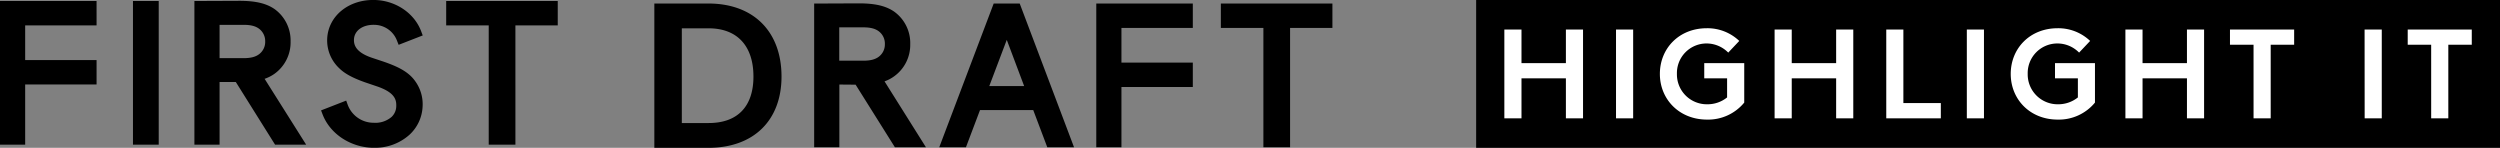 <svg xmlns="http://www.w3.org/2000/svg" width="905.84" height="53.56"><rect width="100%" height="100%" fill="#808080" stroke="none"/><path d="M0 52.43h9.12V30.61h25.87v-8.85H9.12V9.2h25.87V.36H0v52.07zM48.18.36h9.33v52.07h-9.33zm51.23 26.41A14 14 0 00105.29 15 14 14 0 0099.5 3.3c-3-2.08-6.91-3-12.73-3L70.44.37v52.06h9.12V29.72h5.89l14.23 22.71h11.26L95.88 28.56a14.09 14.09 0 003.53-1.79zm-5.48-7.17c-1.27 1-3.06 1.47-5.61 1.47h-8.76V9h8.76c2.55 0 4.34.47 5.61 1.46A5.59 5.59 0 0196.09 15a5.57 5.57 0 01-2.16 4.6zM135.68 9a8.86 8.86 0 018.16 5.73l.6 1.51 8.73-3.4-.57-1.51C150.14 4.79 143.44.24 135.93 0c-9.49-.31-17 5.73-17.38 14.05a13.83 13.83 0 004.32 10.63c1.94 1.94 4.81 3.52 9.34 5.13l4.13 1.4c6.51 2.17 7.33 4.73 7.24 7.21a5.44 5.44 0 01-1.68 3.93 9 9 0 01-6.54 2.13A10 10 0 01126 38l-.56-1.55-9.11 3.55.59 1.54c2.69 6.91 9.92 11.75 18 12h.8a18.57 18.57 0 0012.63-4.7 14.77 14.77 0 004.78-10.33 14.16 14.16 0 00-2.58-8.94c-2.4-3.53-6.38-5.45-11.64-7.26l-4.18-1.39c-5.89-2-6.52-4.69-6.48-6.55.09-3.27 3.16-5.49 7.43-5.37zm25.99.2h15.41v43.23h9.67V9.2h15.34V.36h-40.42V9.2zm95.04-7.92h-19.62v52.28h19.62c16.32 0 26.46-9.9 26.46-25.83 0-16.32-10.17-26.45-26.46-26.45zm.07 43.3h-9.73V10.26h9.73c10.31 0 16.22 6.37 16.22 17.47 0 10.86-5.76 16.85-16.22 16.85zm67.15-16.89A14 14 0 00329.81 16 14 14 0 00324 4.22c-3-2.08-6.92-3-12.73-3L295 1.29v52.06h9.13V30.63l5.89.05 14.23 22.67h11.25l-15-23.87a13.7 13.7 0 003.43-1.79zm-5.47-7.17c-1.28 1-3.07 1.47-5.62 1.47h-8.75V9.91h8.75c2.55 0 4.34.47 5.61 1.46a5.57 5.57 0 012.17 4.63 5.55 5.55 0 01-2.16 4.52zm41.59-19.24l-19.72 52.07H350l5.09-13.46h19.29l5.09 13.46h9.69L369.48 1.28zm-1.6 29.91l6.34-16.75 6.3 16.75zm38.77 22.16h9.12V31.53h25.86v-8.85h-25.86V10.12h25.86V1.28h-34.98v52.07zm45.14-52.07v8.84h15.41v43.23h9.67V10.12h15.34V1.28h-40.42zM534.86 0h370.99v53.56H534.86z"/><path d="M567.38 28.39h-16.09v14.48h-6.21V10.69h6.21v12.18h16.09V10.69h6.21v32.18h-6.21zm18.16-17.7h6.21v32.18h-6.21zm22.07 16.09a10.82 10.82 0 0011 11 11.28 11.28 0 007.18-2.48v-6.91h-8.28v-5.52H632v14.3a16.91 16.91 0 01-13.51 6.16c-10 0-17.06-7.31-17.06-16.55s6.94-16.55 17-16.55a16.68 16.68 0 0111.77 4.6l-4 4.23a11 11 0 00-7.81-3.31 10.73 10.73 0 00-10.78 11.03zm57.69 1.61h-16.09v14.48H643V10.69h6.21v12.18h16.09V10.69h6.21v32.18h-6.21zm18.16-17.7h6.2v26.66h13.57v5.52h-19.77zm29.19 0h6.21v32.18h-6.21zm22.06 16.09a10.83 10.83 0 0011 11 11.3 11.3 0 007.18-2.48v-6.91h-8.29v-5.52h14.48v14.3a16.92 16.92 0 01-13.52 6.16c-10 0-17-7.31-17-16.55s6.94-16.55 17-16.55a16.7 16.7 0 0111.77 4.6l-4 4.23a11 11 0 00-7.81-3.31 10.74 10.74 0 00-10.81 11.03zm57.7 1.61h-16.09v14.48h-6.21V10.69h6.21v12.18h16.09V10.69h6.21v32.18h-6.21zm38.84-17.7v5.52h-8.5v26.66h-6.21V16.21H808v-5.52zm25.52 0H863v32.18h-6.2zm38.84 0v5.52h-8.5v26.66h-6.21V16.21h-8.5v-5.52z" fill="#fff"/></svg>
